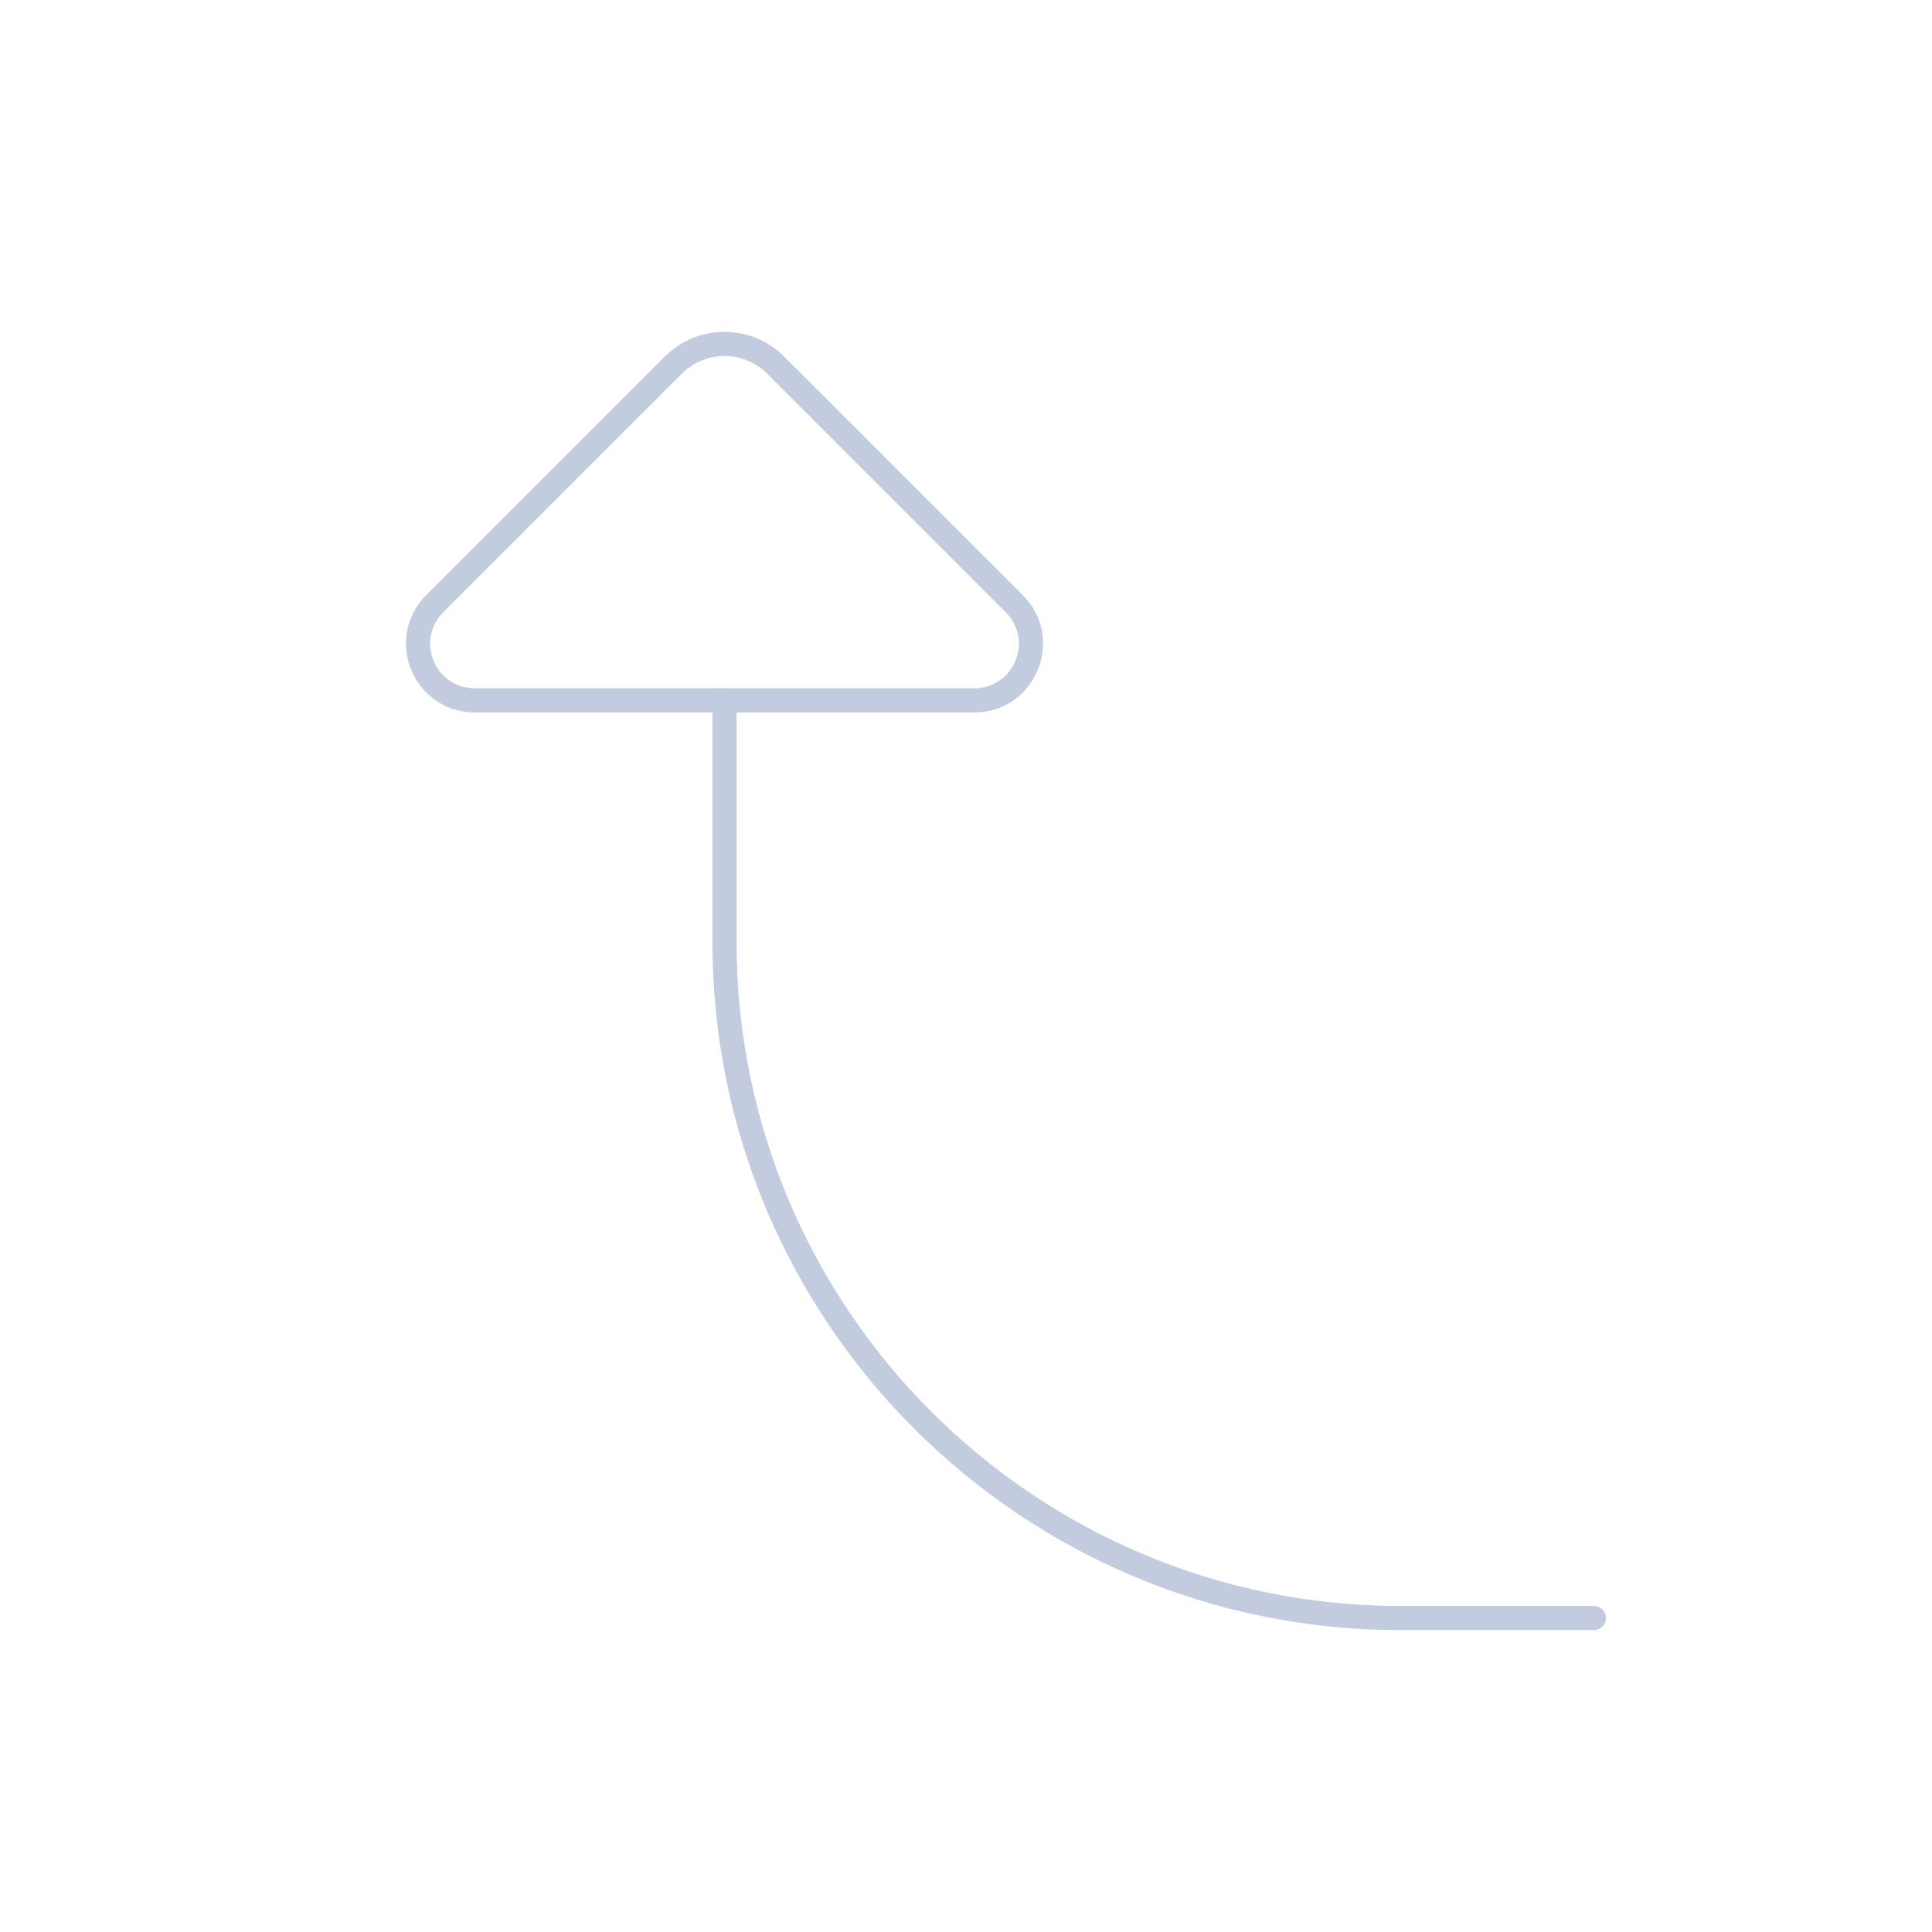 <svg width="80" height="80" viewBox="0 0 80 80" fill="none" xmlns="http://www.w3.org/2000/svg">
  <path d="M40.343 29L19.657 29C17.569 29 16.524 26.476 18 25L27.879 15.121C29.05 13.949 30.95 13.949 32.121 15.121L42 25C43.476 26.476 42.431 29 40.343 29Z" stroke="#C2CCDE" stroke-linecap="round" stroke-linejoin="round" />
  <path d="M30 29L30 39C30 54.464 42.536 67 58 67L66 67" stroke="#C2CCDE" stroke-linecap="round" stroke-linejoin="round" />
</svg>